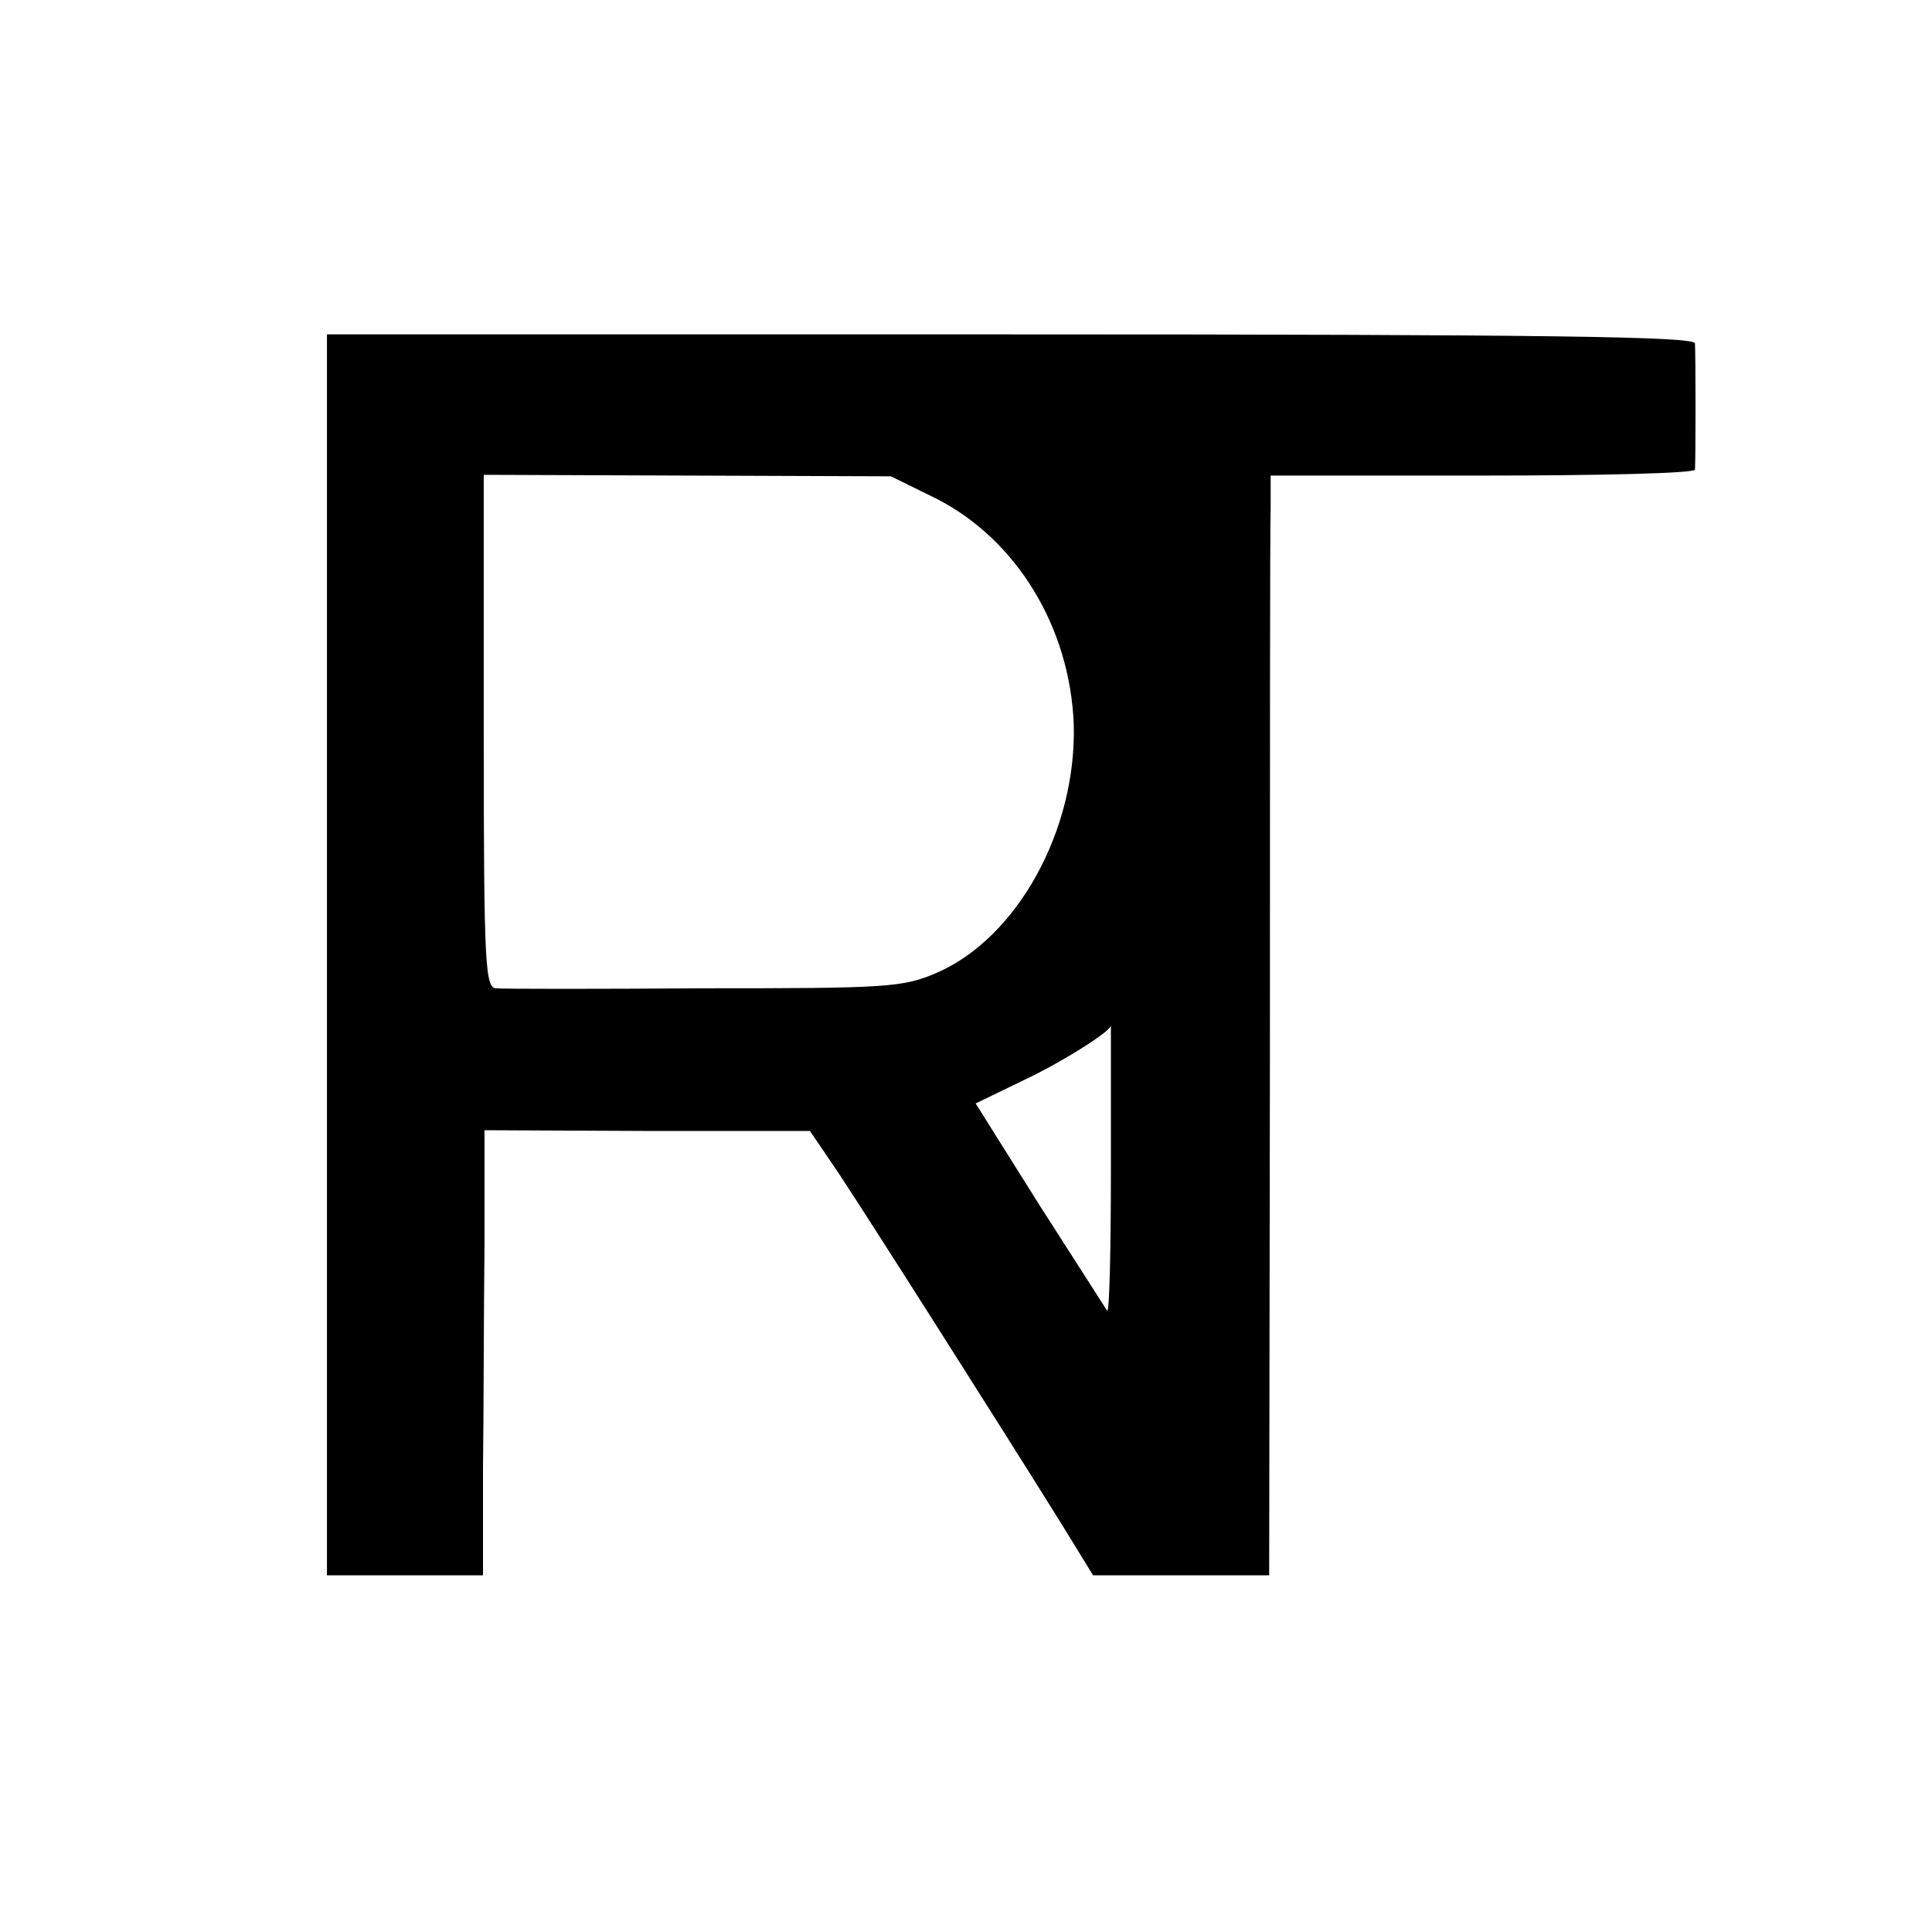<?xml version="1.0" standalone="no"?>
<!DOCTYPE svg PUBLIC "-//W3C//DTD SVG 20010904//EN"
 "http://www.w3.org/TR/2001/REC-SVG-20010904/DTD/svg10.dtd">
<svg version="1.0" xmlns="http://www.w3.org/2000/svg"
 width="260pt" height="260pt" viewBox="0 0 260 260"
 preserveAspectRatio="xMidYMid meet">
<g transform="translate(0,260) scale(0.1,-0.1)"
fill="#000000" stroke="none">
<path d="M440 1315 l0 -835 105 0 105 0 0 143 c1 78 1 213 2 299 l0 157 219
-1 219 0 38 -56 c38 -57 219 -342 300 -472 l43 -70 119 0 118 0 1 698 c0 383
0 716 1 740 l0 42 285 0 c157 0 285 3 286 8 1 10 1 155 0 170 -1 9 -192 12
-921 12 l-920 0 0 -835z m820 614 c108 -55 180 -173 185 -304 4 -142 -76 -287
-184 -334 -46 -20 -68 -21 -313 -21 -145 -1 -271 -1 -280 0 -15 0 -17 28 -17
345 l0 346 274 -1 274 -1 61 -30z m235 -903 c0 -107 -2 -193 -5 -190 -2 3 -43
67 -91 142 l-86 137 66 32 c49 23 116 65 116 73 0 0 0 -87 0 -194z"/>
</g>
</svg>
